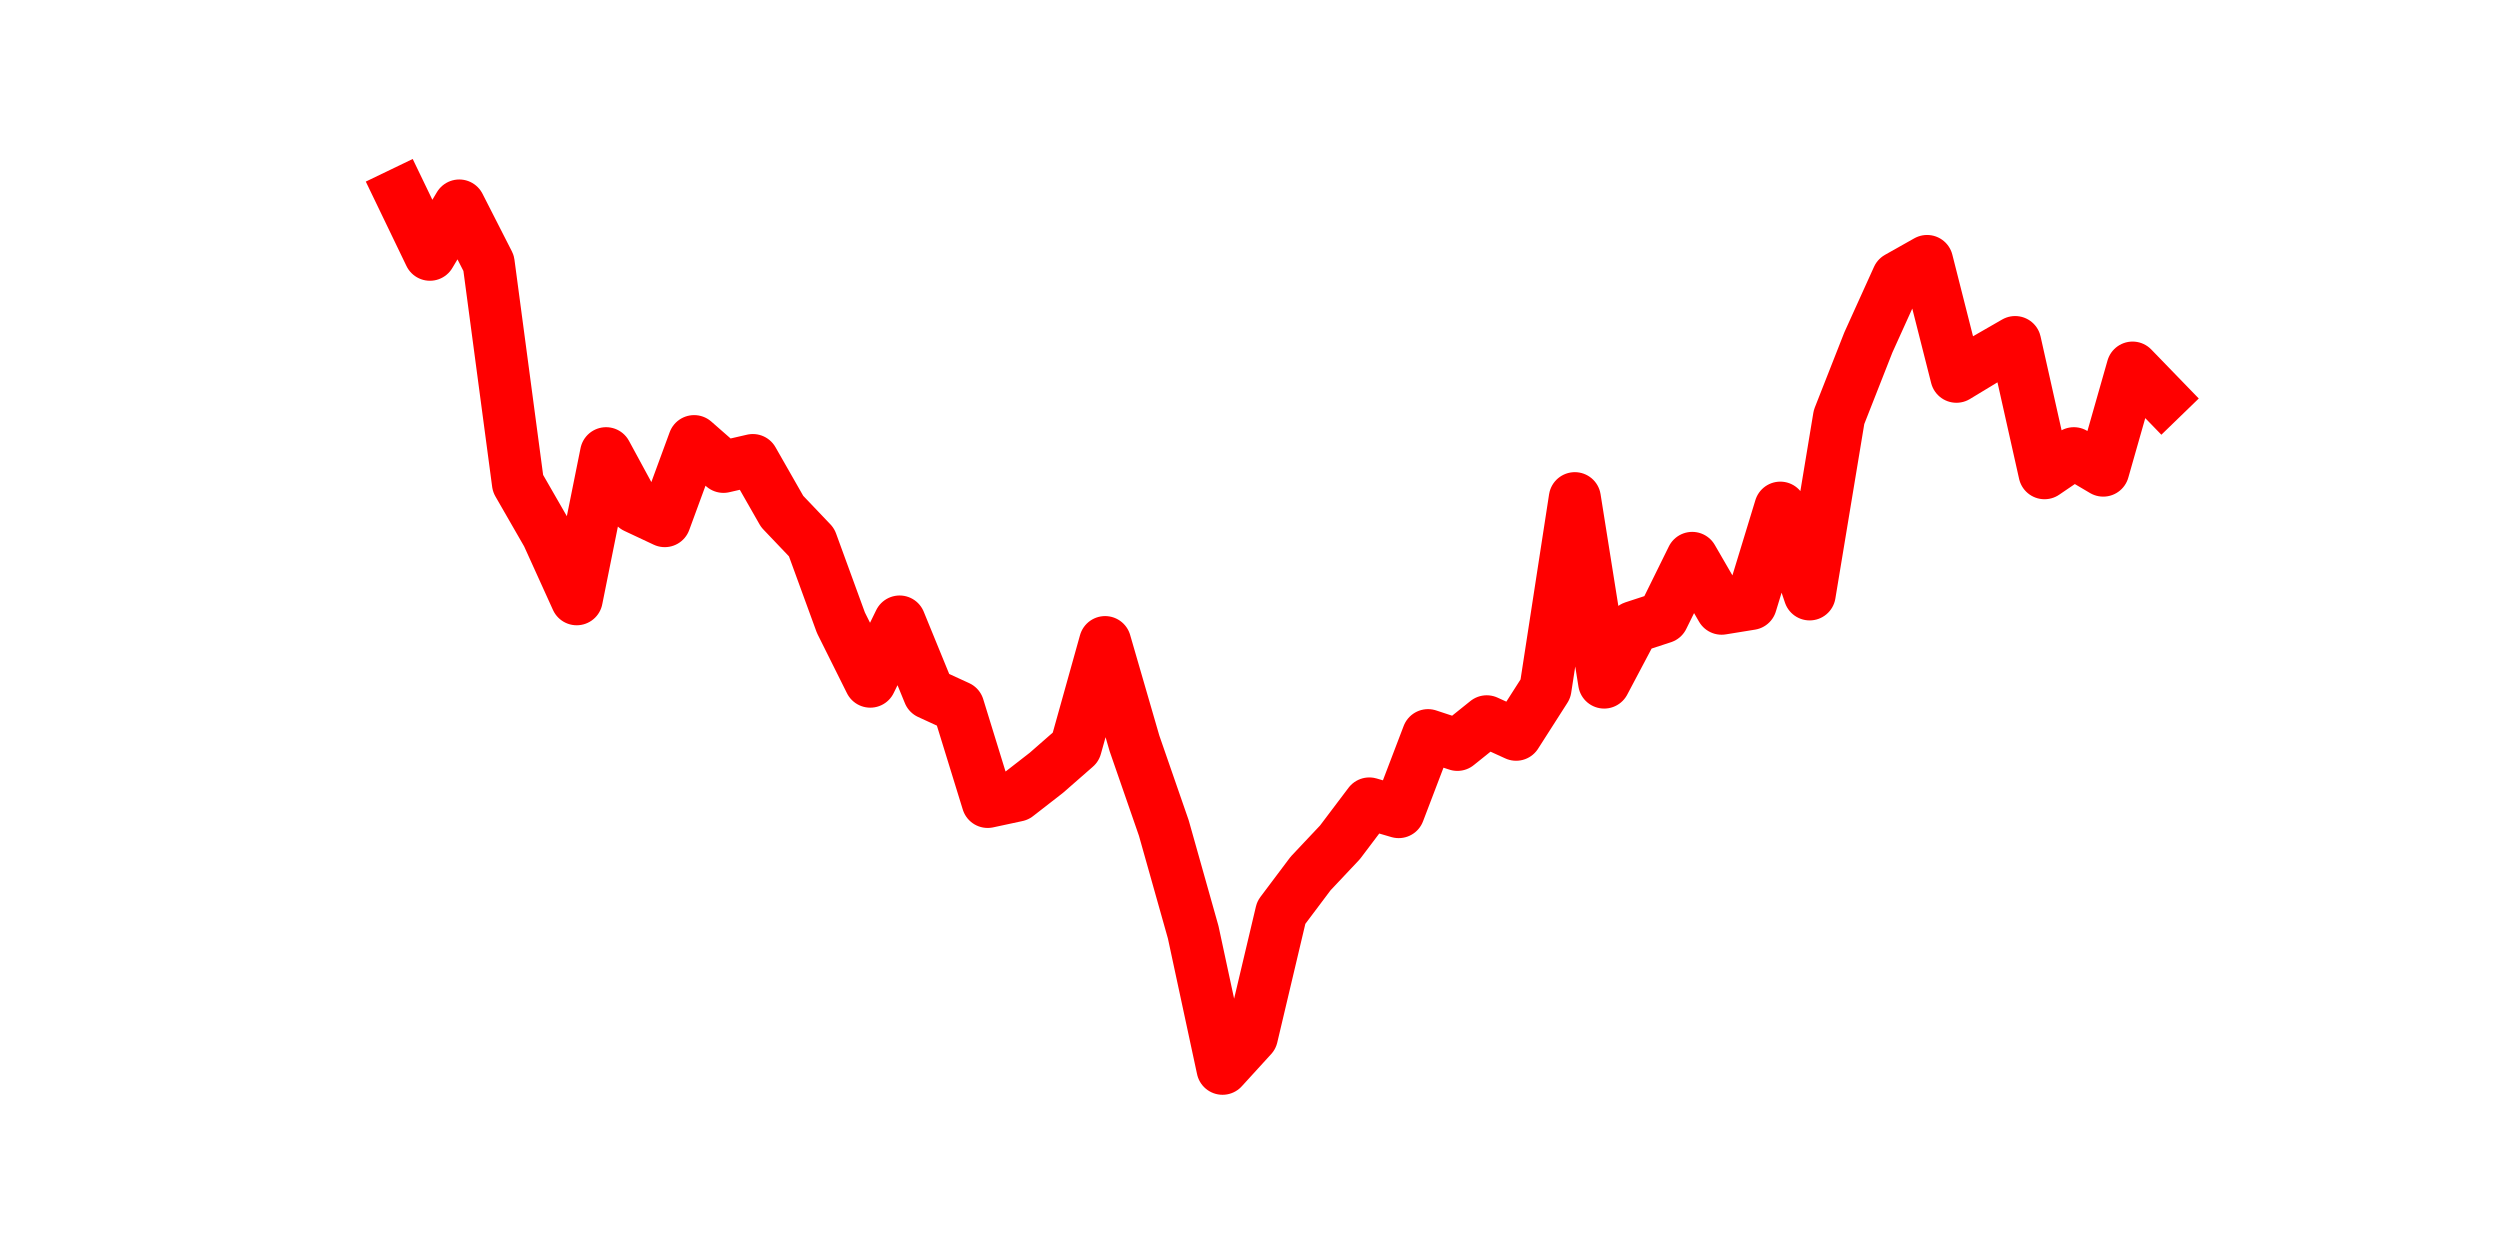 <?xml version="1.0" encoding="utf-8" standalone="no"?>
<!DOCTYPE svg PUBLIC "-//W3C//DTD SVG 1.1//EN"
  "http://www.w3.org/Graphics/SVG/1.1/DTD/svg11.dtd">
<svg height="36pt" version="1.1" viewBox="0 0 72 36" width="72pt" xmlns="http://www.w3.org/2000/svg" xmlns:xlink="http://www.w3.org/1999/xlink">
 <defs>
  <style type="text/css">*{stroke-linecap:butt;stroke-linejoin:round;}</style>
 </defs>
 <g id="figure_1">
  <g id="patch_1">
   <path d="M 0 36 
L 72 36 
L 72 0 
L 0 0 
z
" style="fill:none;"/>
  </g>
  <g id="axes_1">
   <g id="line2d_1">
    <path clip-path="url(#p362cc36f83)" d="M 11.536 5.58 
L 12.382 7.336 
L 13.227 5.919 
L 14.073 7.578 
L 14.918 13.923 
L 15.764 15.395 
L 16.609 17.258 
L 17.455 13.053 
L 18.3 14.611 
L 19.145 15.008 
L 19.991 12.705 
L 20.836 13.445 
L 21.682 13.25 
L 22.527 14.731 
L 23.373 15.619 
L 24.218 17.934 
L 25.064 19.631 
L 25.909 17.9 
L 26.755 19.968 
L 27.6 20.356 
L 28.445 23.095 
L 29.291 22.913 
L 30.136 22.256 
L 30.982 21.516 
L 31.827 18.493 
L 32.673 21.41 
L 33.518 23.847 
L 34.364 26.848 
L 35.209 30.78 
L 36.055 29.853 
L 36.9 26.282 
L 37.745 25.157 
L 38.591 24.259 
L 39.436 23.14 
L 40.282 23.388 
L 41.127 21.173 
L 41.973 21.452 
L 42.818 20.774 
L 43.664 21.16 
L 44.509 19.838 
L 45.355 14.348 
L 46.2 19.657 
L 47.045 18.06 
L 47.891 17.783 
L 48.736 16.068 
L 49.582 17.53 
L 50.427 17.393 
L 51.273 14.621 
L 52.118 17.118 
L 52.964 12.012 
L 53.809 9.862 
L 54.655 7.993 
L 55.5 7.517 
L 56.345 10.85 
L 57.191 10.338 
L 58.036 9.852 
L 58.882 13.628 
L 59.727 13.053 
L 60.573 13.553 
L 61.418 10.587 
L 62.264 11.46 
" style="fill:none;stroke:#ff0000;stroke-linecap:square;stroke-width:1.5;"/>
   </g>
  </g>
 </g>
 <defs>
  <clipPath id="p362cc36f83">
   <rect height="27.72" width="55.8" x="9" y="4.32"/>
  </clipPath>
 </defs>
</svg>
